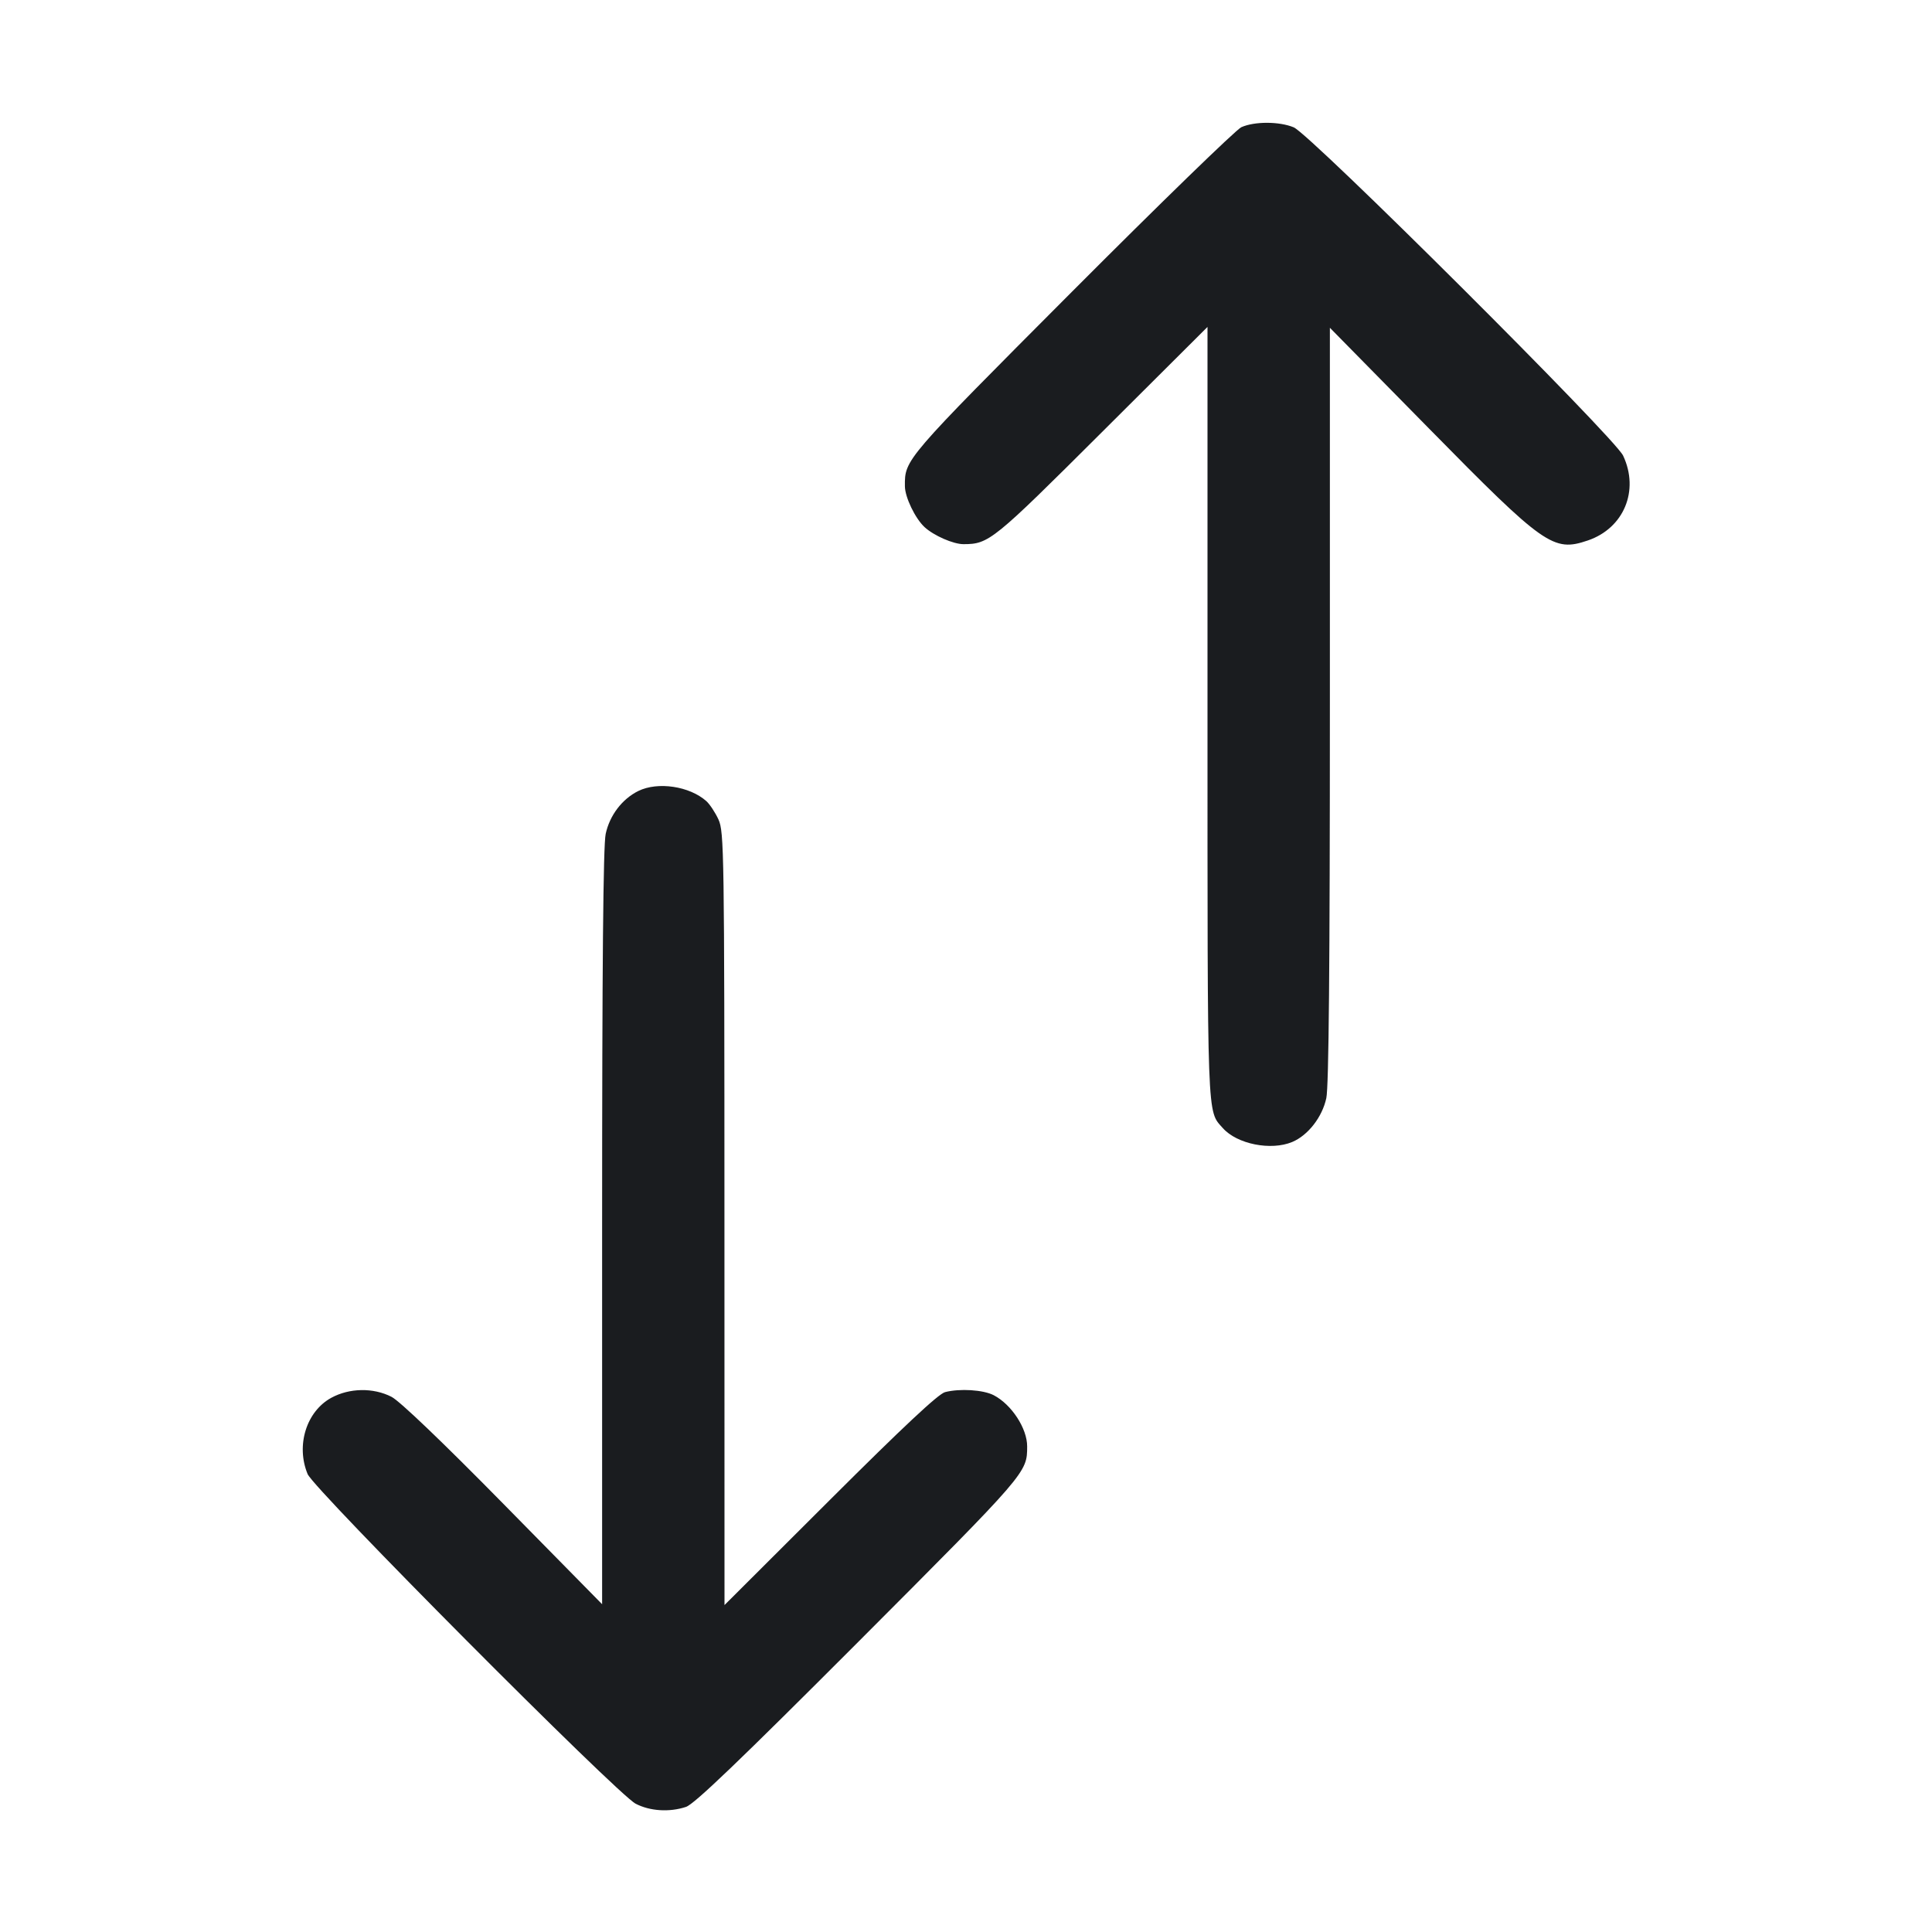 <svg width="32" height="32" viewBox="0 0 32 32" fill="none" xmlns="http://www.w3.org/2000/svg"><path d="M20.560 2.107 C 20.472 2.147,19.208 3.375,17.751 4.836 C 14.974 7.622,14.985 7.609,14.988 8.053 C 14.989 8.236,15.159 8.588,15.314 8.731 C 15.467 8.872,15.790 9.013,15.958 9.013 C 16.380 9.012,16.444 8.960,18.253 7.156 L 20.000 5.415 20.000 11.803 C 20.000 18.652,19.990 18.387,20.255 18.686 C 20.490 18.950,21.050 19.062,21.403 18.915 C 21.665 18.805,21.901 18.502,21.968 18.188 C 22.009 17.998,22.027 16.010,22.027 11.672 L 22.027 5.429 23.667 7.096 C 25.581 9.043,25.727 9.146,26.299 8.952 C 26.896 8.749,27.156 8.126,26.884 7.547 C 26.745 7.248,21.703 2.223,21.428 2.109 C 21.189 2.010,20.779 2.009,20.560 2.107 M10.573 13.101 C 10.304 13.234,10.098 13.505,10.032 13.812 C 9.991 14.002,9.973 15.990,9.973 20.328 L 9.973 26.571 8.338 24.909 C 7.330 23.884,6.619 23.204,6.485 23.136 C 6.183 22.981,5.787 22.988,5.487 23.152 C 5.074 23.378,4.899 23.941,5.095 24.415 C 5.199 24.668,10.223 29.717,10.528 29.875 C 10.763 29.998,11.088 30.019,11.362 29.928 C 11.499 29.883,12.246 29.167,14.223 27.187 C 17.016 24.388,17.012 24.393,17.013 23.958 C 17.014 23.660,16.755 23.263,16.459 23.109 C 16.285 23.019,15.896 22.995,15.653 23.058 C 15.542 23.087,14.959 23.633,13.747 24.842 L 12.000 26.585 11.999 20.186 C 11.998 14.091,11.993 13.777,11.900 13.573 C 11.846 13.456,11.755 13.319,11.699 13.269 C 11.420 13.021,10.895 12.943,10.573 13.101 " fill="#1A1C1F" stroke="none" fill-rule="evenodd"></path></svg>